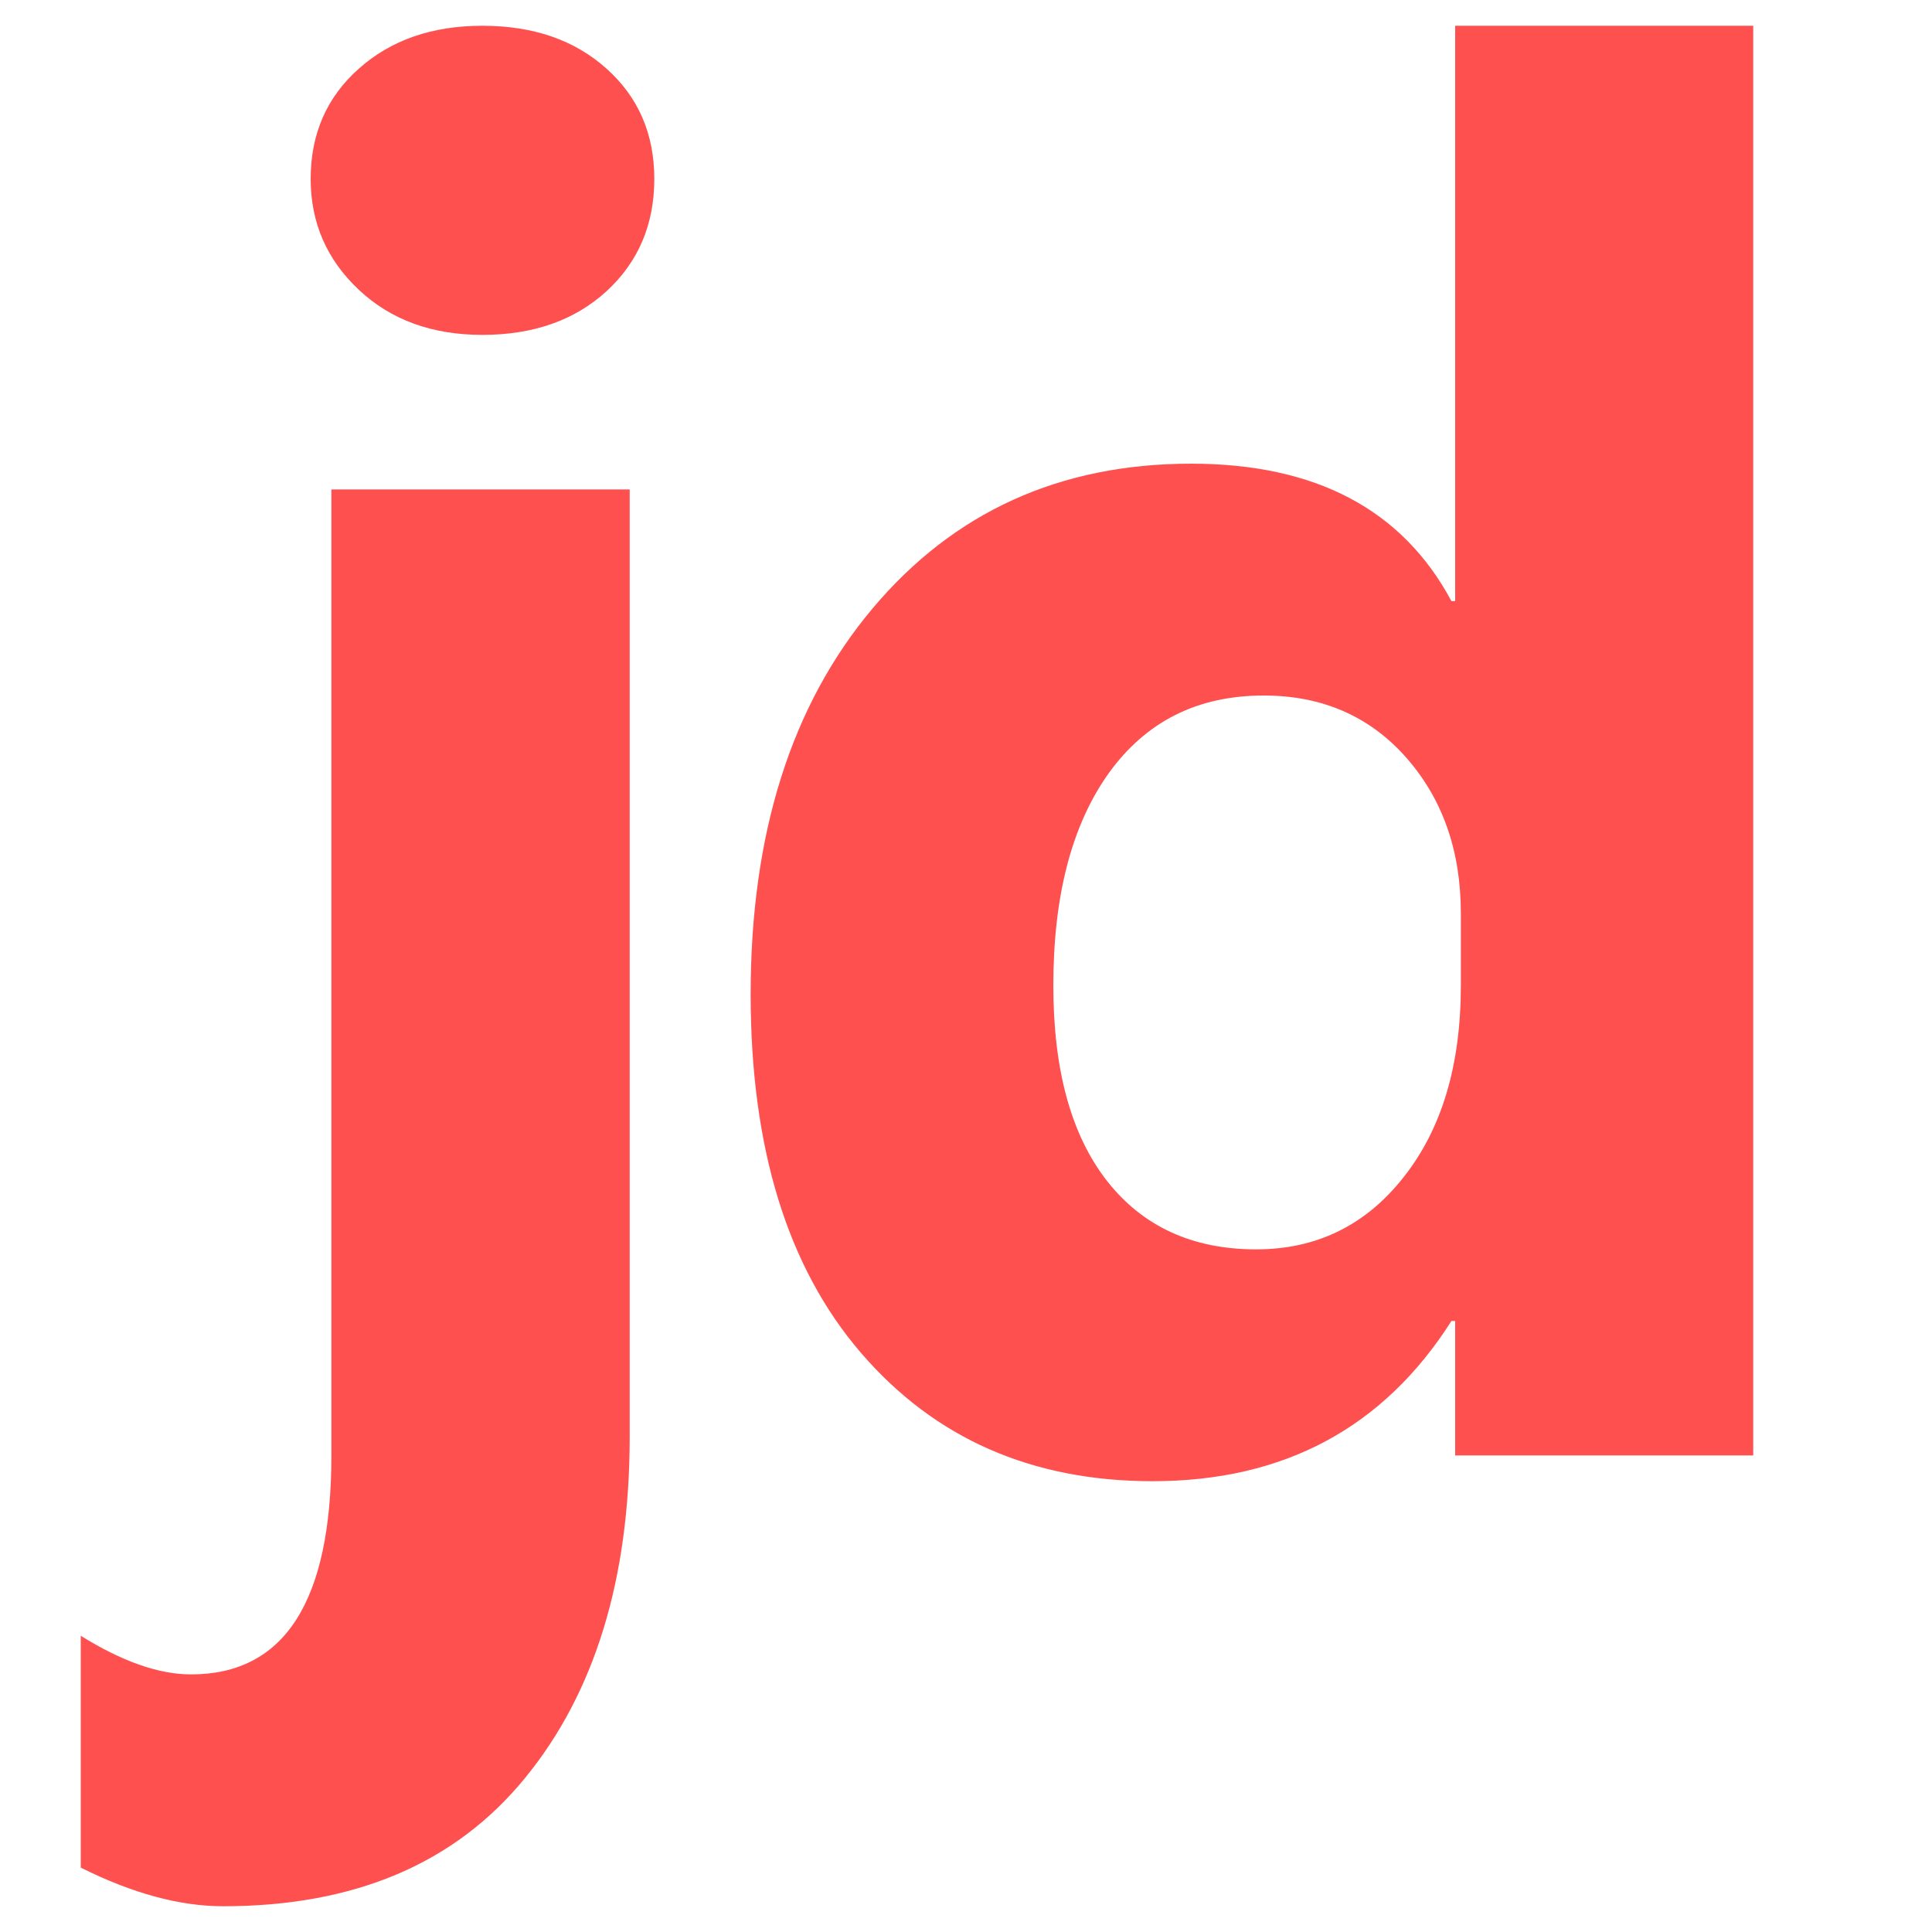 <?xml version="1.0" encoding="UTF-8" standalone="no"?>
<!DOCTYPE svg PUBLIC "-//W3C//DTD SVG 20010904//EN"
              "http://www.w3.org/TR/2001/REC-SVG-20010904/DTD/svg10.dtd">

<svg xmlns="http://www.w3.org/2000/svg"
     width="0.5in" height="0.5in"
     viewBox="0 0 150 150">
  <path id="Path"
        fill="#ff5050"
        d="M 37.45,26.00
           C 33.55,26.00 30.35,24.84 27.86,22.50
             25.37,20.16 24.12,17.29 24.12,13.89
             24.12,10.39 25.37,7.54 27.86,5.33
             30.35,3.11 33.55,2.00 37.45,2.00
             41.41,2.00 44.62,3.11 47.09,5.33
             49.56,7.54 50.80,10.39 50.80,13.89
             50.80,17.43 49.56,20.34 47.09,22.61
             44.62,24.87 41.41,26.00 37.45,26.00 Z
           M 48.89,111.53
           C 48.89,122.59 46.18,131.44 40.75,138.06
             35.33,144.69 27.52,148.00 17.33,148.00
             13.95,148.00 10.27,147.00 6.27,145.00
             6.27,145.00 6.27,127.00 6.27,127.00
             9.48,129.00 12.34,130.00 14.83,130.00
             22.10,130.00 25.73,124.32 25.73,112.97
             25.73,112.97 25.73,38.00 25.73,38.00
             25.73,38.00 48.89,38.00 48.89,38.00
             48.89,38.00 48.89,111.53 48.89,111.53 Z
           M 136.12,113.00
           C 136.12,113.00 112.98,113.00 112.98,113.00
             112.98,113.00 112.98,102.56 112.98,102.56
             112.98,102.56 112.69,102.56 112.69,102.56
             107.41,110.86 99.68,115.00 89.48,115.00
             80.11,115.00 72.56,111.68 66.84,105.03
             61.13,98.39 58.28,89.11 58.28,77.19
             58.28,64.74 61.43,54.77 67.72,47.27
             74.02,39.76 82.27,36.00 92.48,36.00
             102.15,36.00 108.88,39.56 112.69,46.67
             112.69,46.67 112.98,46.67 112.98,46.67
             112.98,46.67 112.98,2.00 112.98,2.00
             112.98,2.00 136.12,2.00 136.12,2.00
             136.12,2.00 136.12,113.00 136.12,113.00 Z
           M 113.42,76.52
           C 113.42,76.52 113.42,70.91 113.42,70.91
             113.42,66.05 112.00,62.02 109.17,58.81
             106.34,55.61 102.65,54.00 98.11,54.00
             92.98,54.00 88.98,56.01 86.09,60.02
             83.22,64.03 81.78,69.53 81.78,76.52
             81.78,83.08 83.17,88.14 85.95,91.69
             88.73,95.23 92.59,97.00 97.53,97.00
             102.22,97.00 106.04,95.13 108.98,91.39
             111.94,87.65 113.42,82.70 113.42,76.52 Z" />
</svg>
